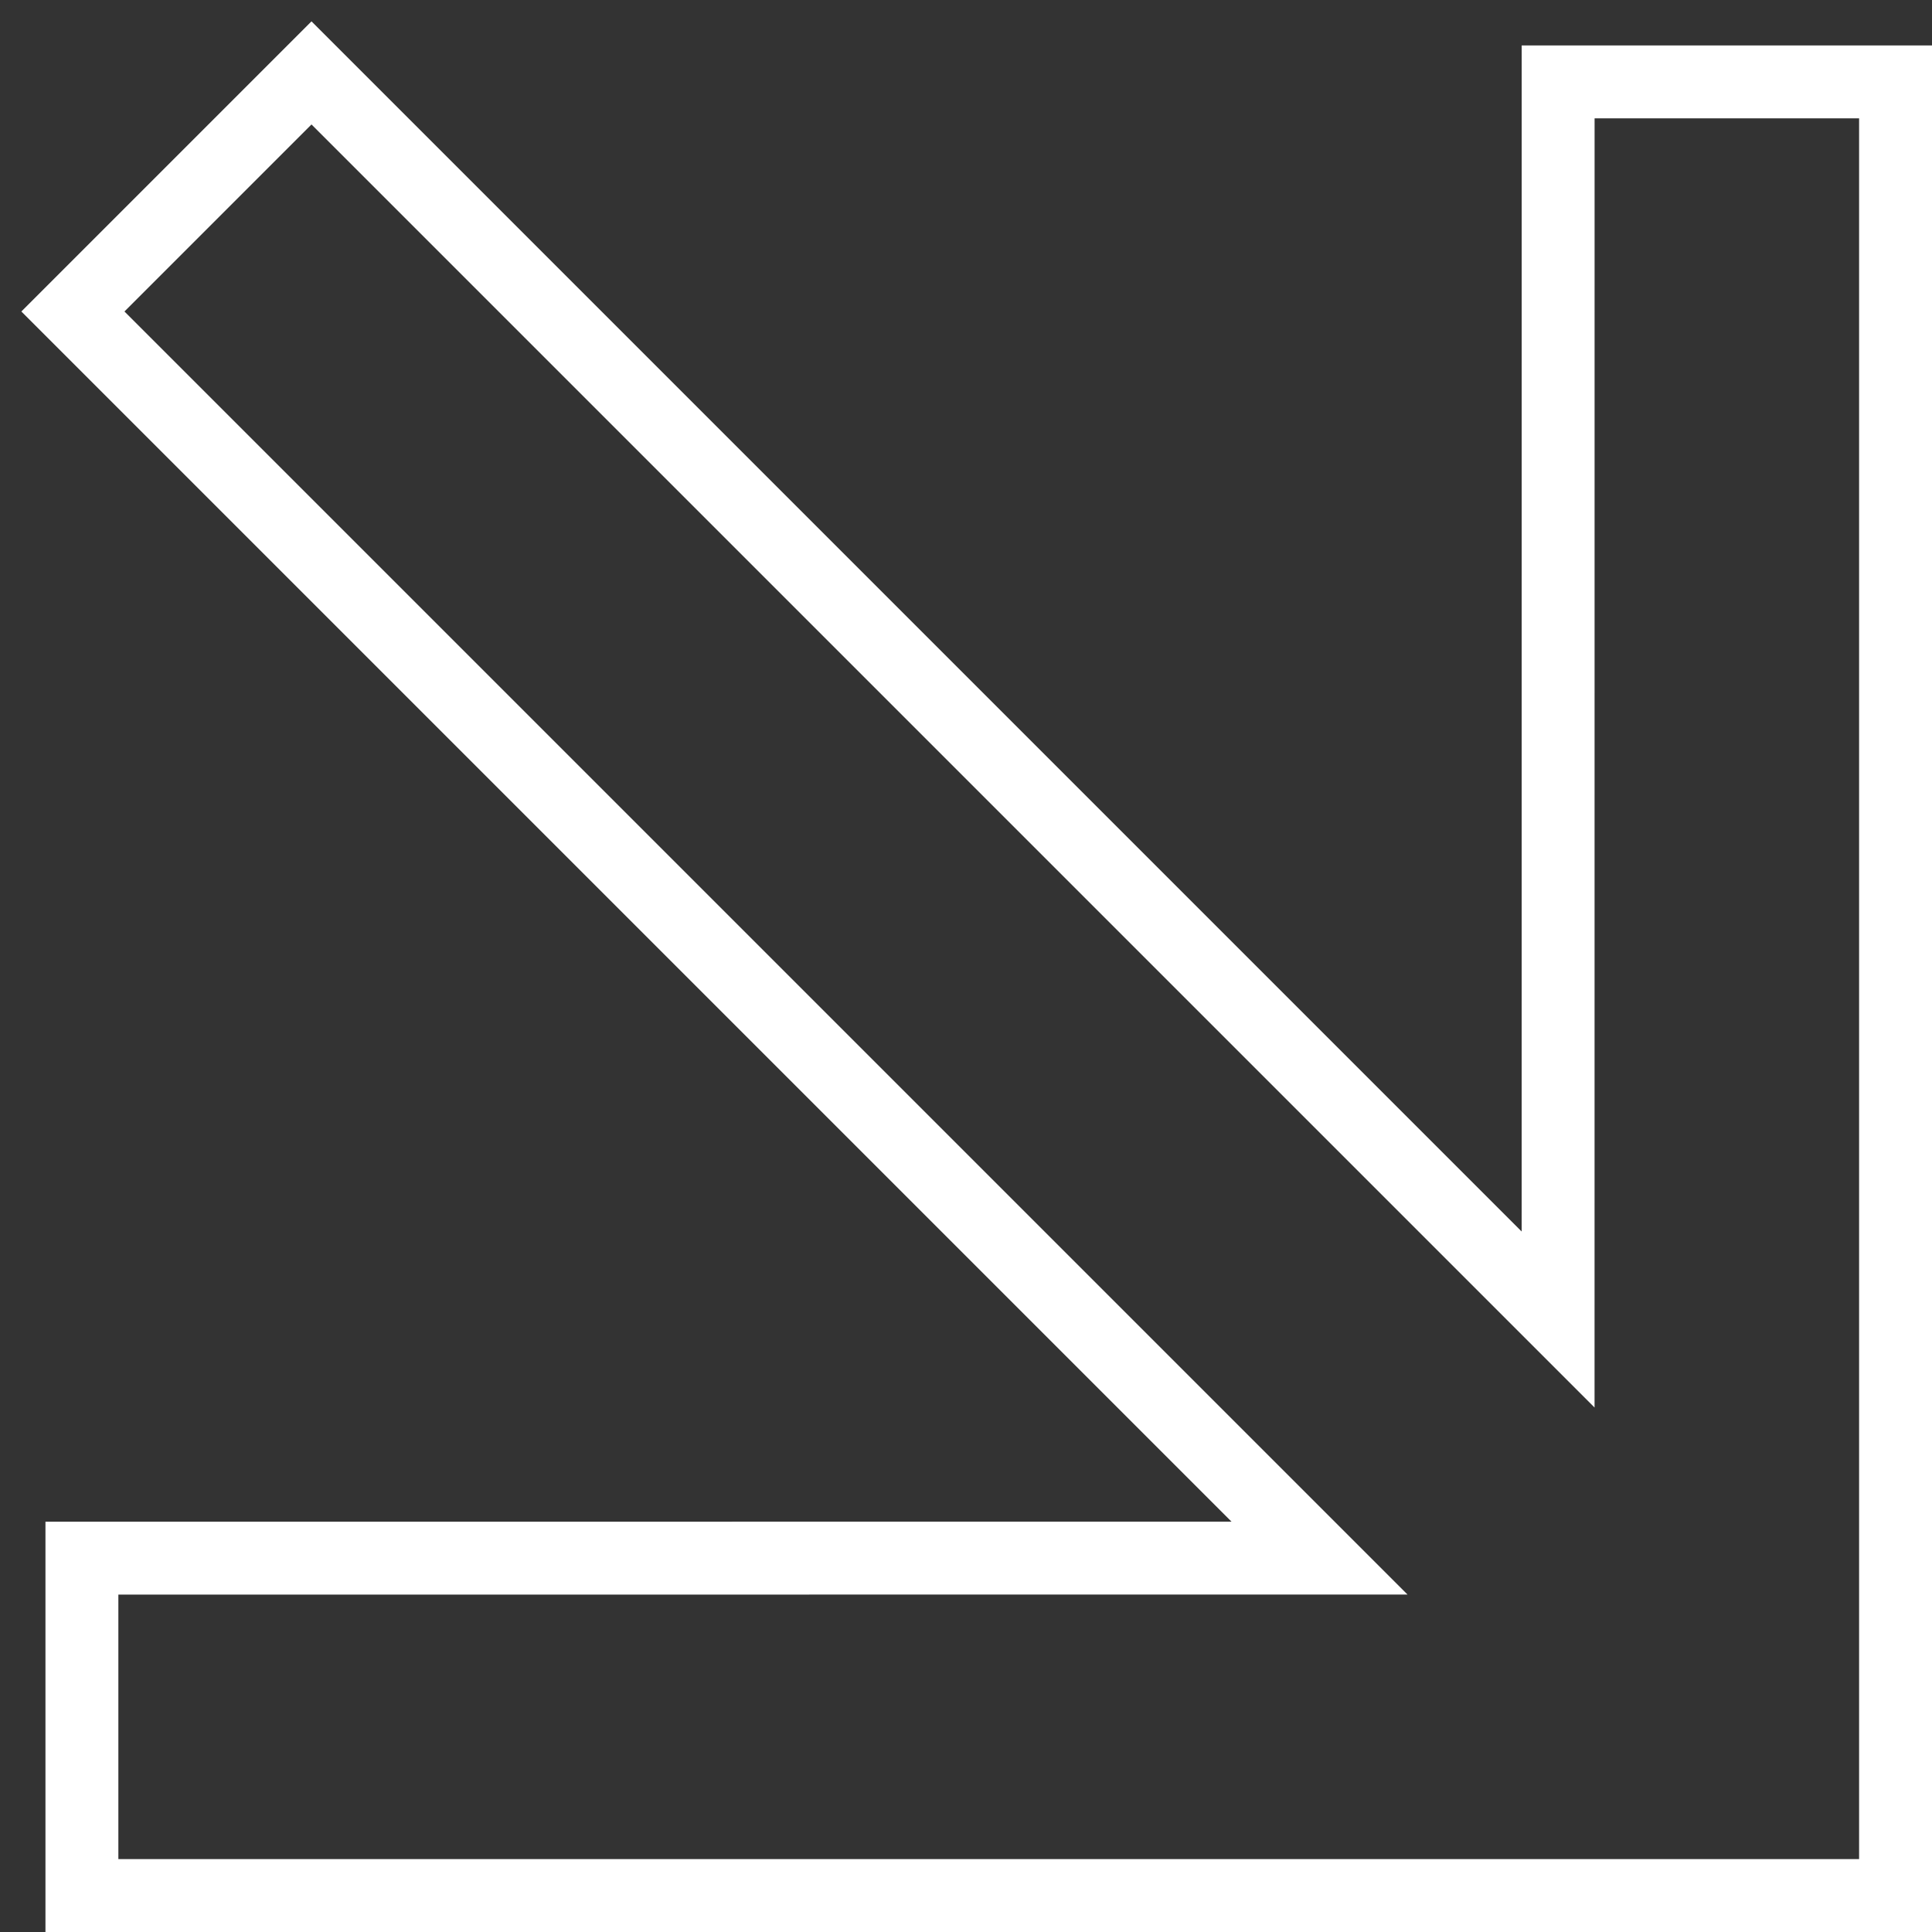 <svg width="53px" height="53px" viewBox="0 0 53 53" version="1.1" xmlns="http://www.w3.org/2000/svg" xmlns:xlink="http://www.w3.org/1999/xlink">
                            <rect x="0" y="0" width="53" height="53" fill="#333333" stroke="none"/>
                            <g id="arrow-wrap" stroke="none" stroke-width="1" fill="none" fill-rule="evenodd">
                                <g id="arrow" transform="translate(-904, -343)" stroke="#FFFFFF" stroke-width="2">
                                    <path d="M912.545,345 L946.743,379.198 L946.744,345.247 L956,345.247 L956,395 L906.247,395 L906.247,385.744 L940.198,385.743 L906,351.545 L912.545,345 Z" id="wrap-arrow1a"></path>
                                </g>
                            </g>
                        </svg>